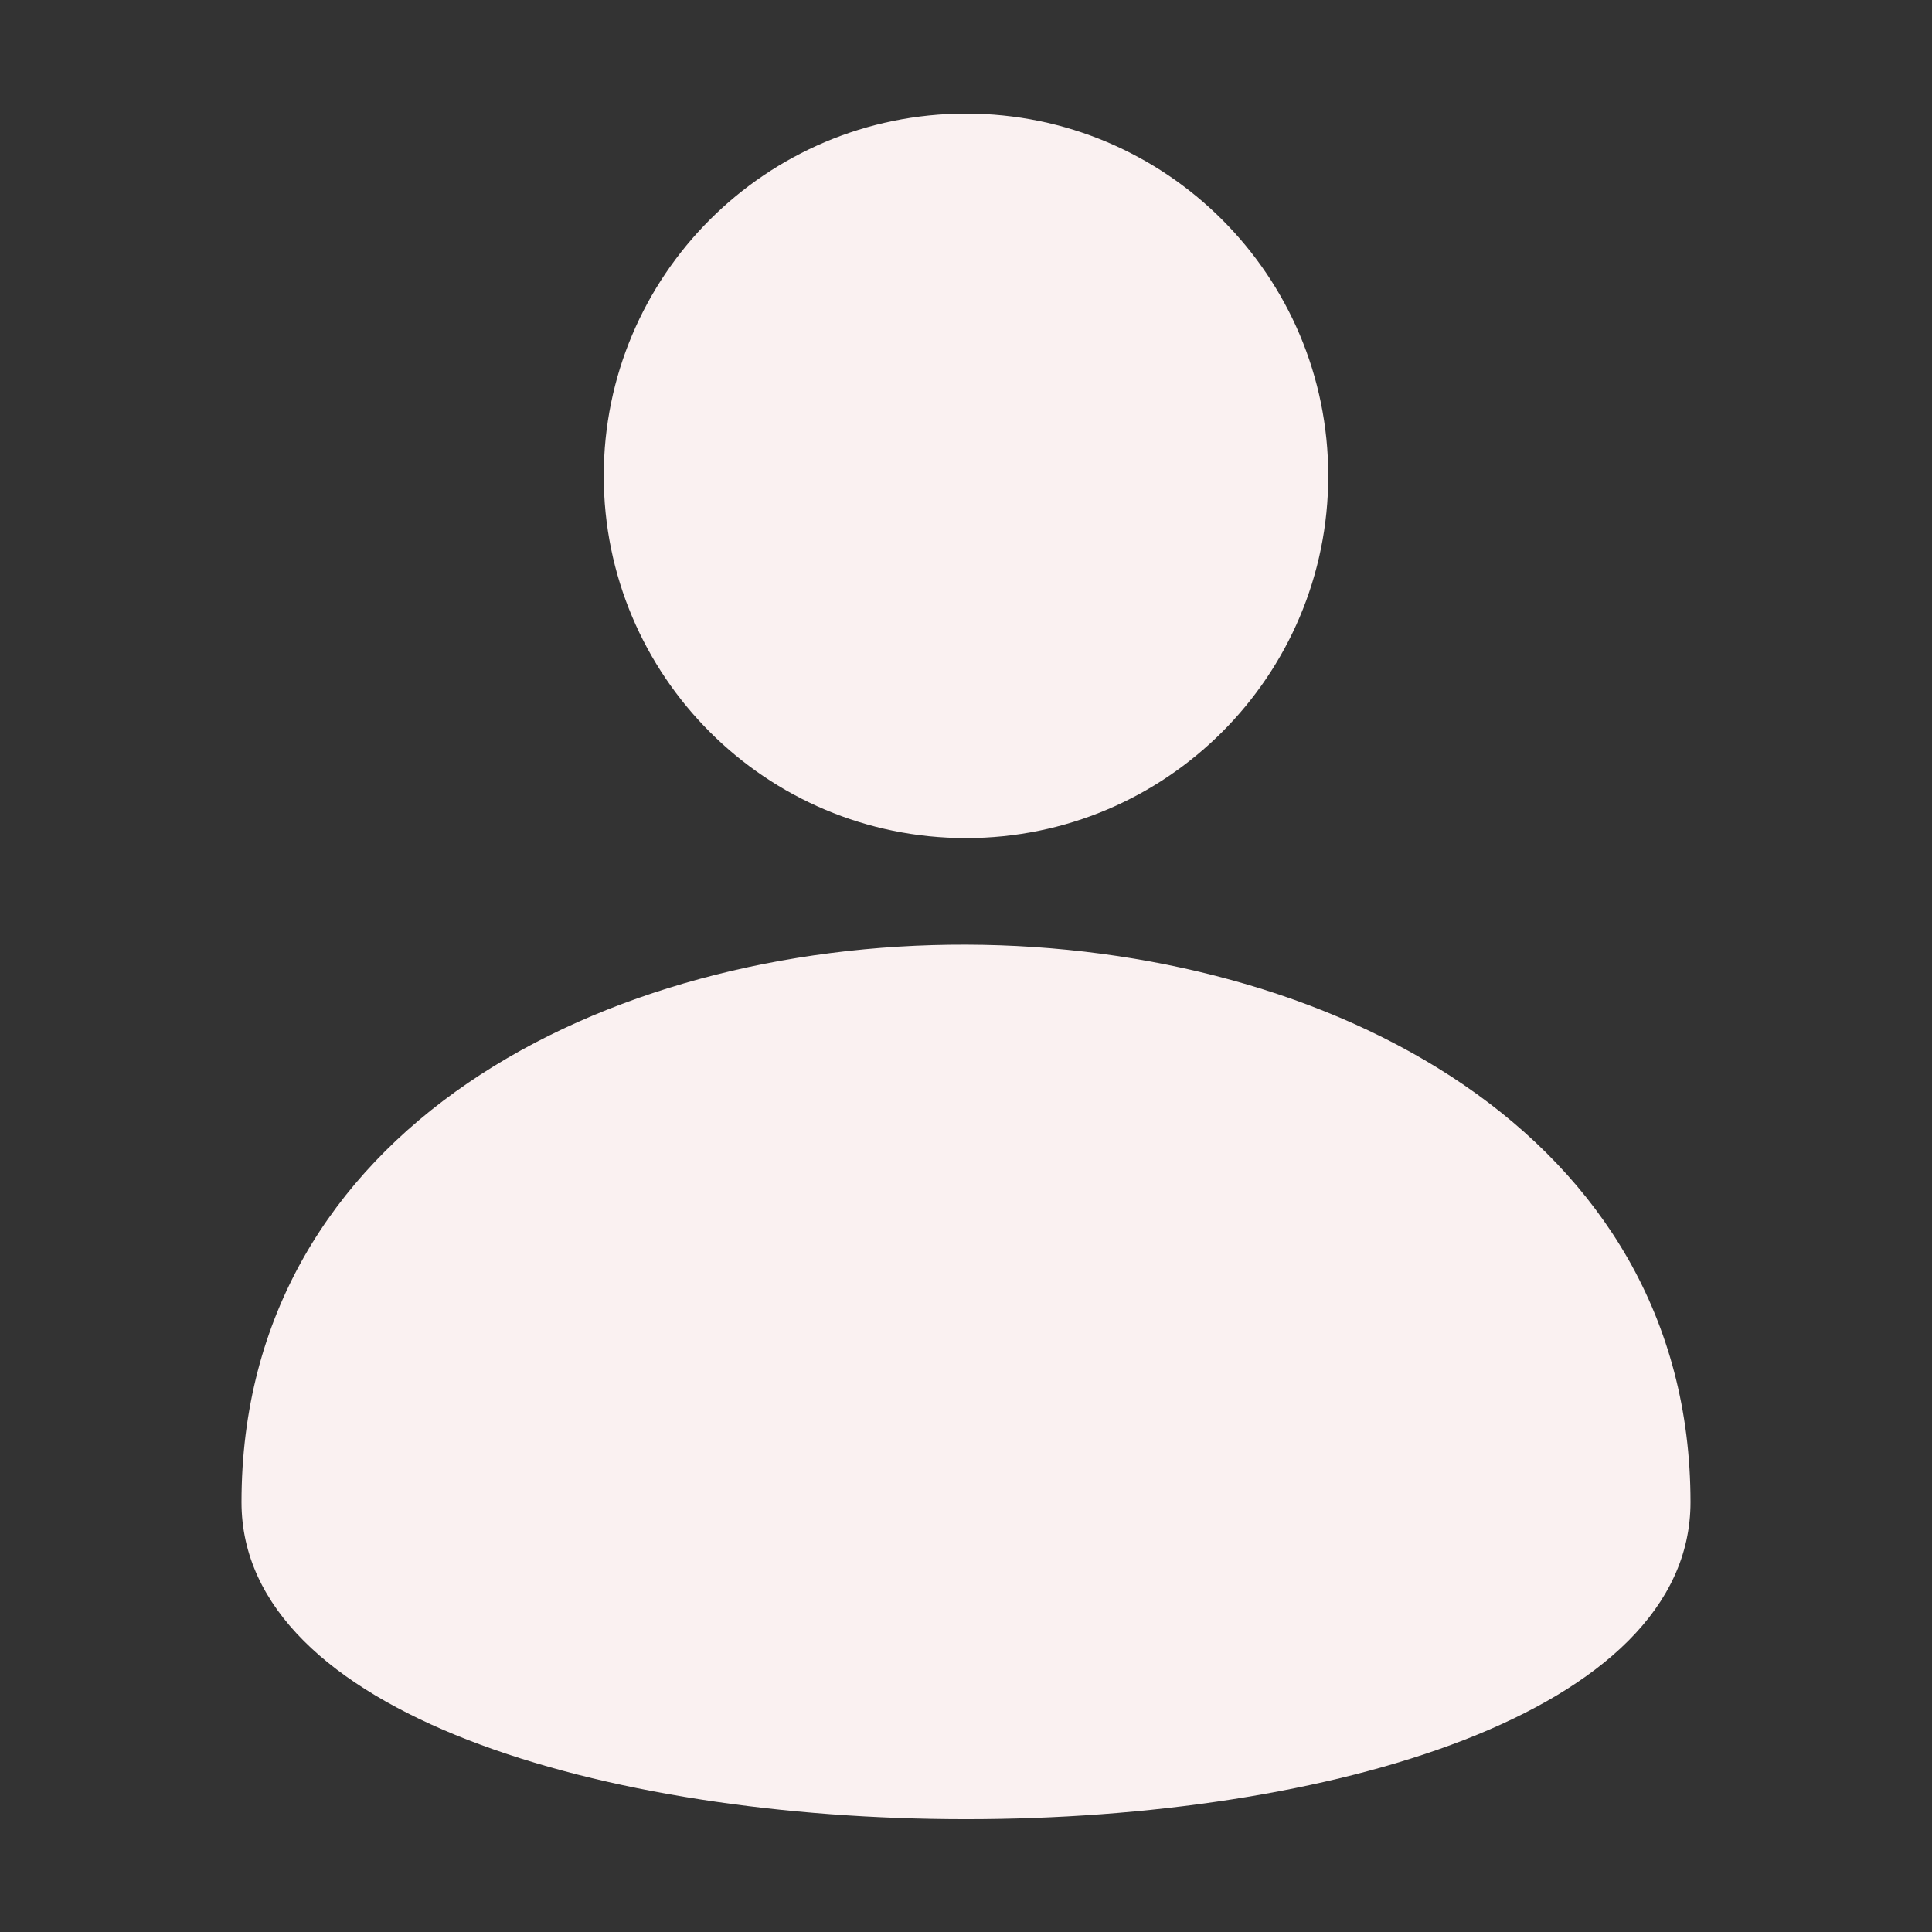 <svg width="54" height="54" viewBox="0 0 54 54" fill="none" xmlns="http://www.w3.org/2000/svg">
<rect x="0" y="0" width="54" height="54" fill="#333333" stroke="none"/>
<path fill-rule="evenodd" clip-rule="evenodd" d="M37.125 13.3C37.125 18.892 32.592 23.425 27 23.425C21.408 23.425 16.875 18.892 16.875 13.3C16.875 7.708 21.408 3.175 27 3.175C32.592 3.175 37.125 7.708 37.125 13.3ZM47.25 41.987C47.25 53.8 6.75 53.8 6.75 41.987C6.75 21.104 47.25 21.315 47.25 41.987Z" fill="#FAF1F1"/>
</svg>
